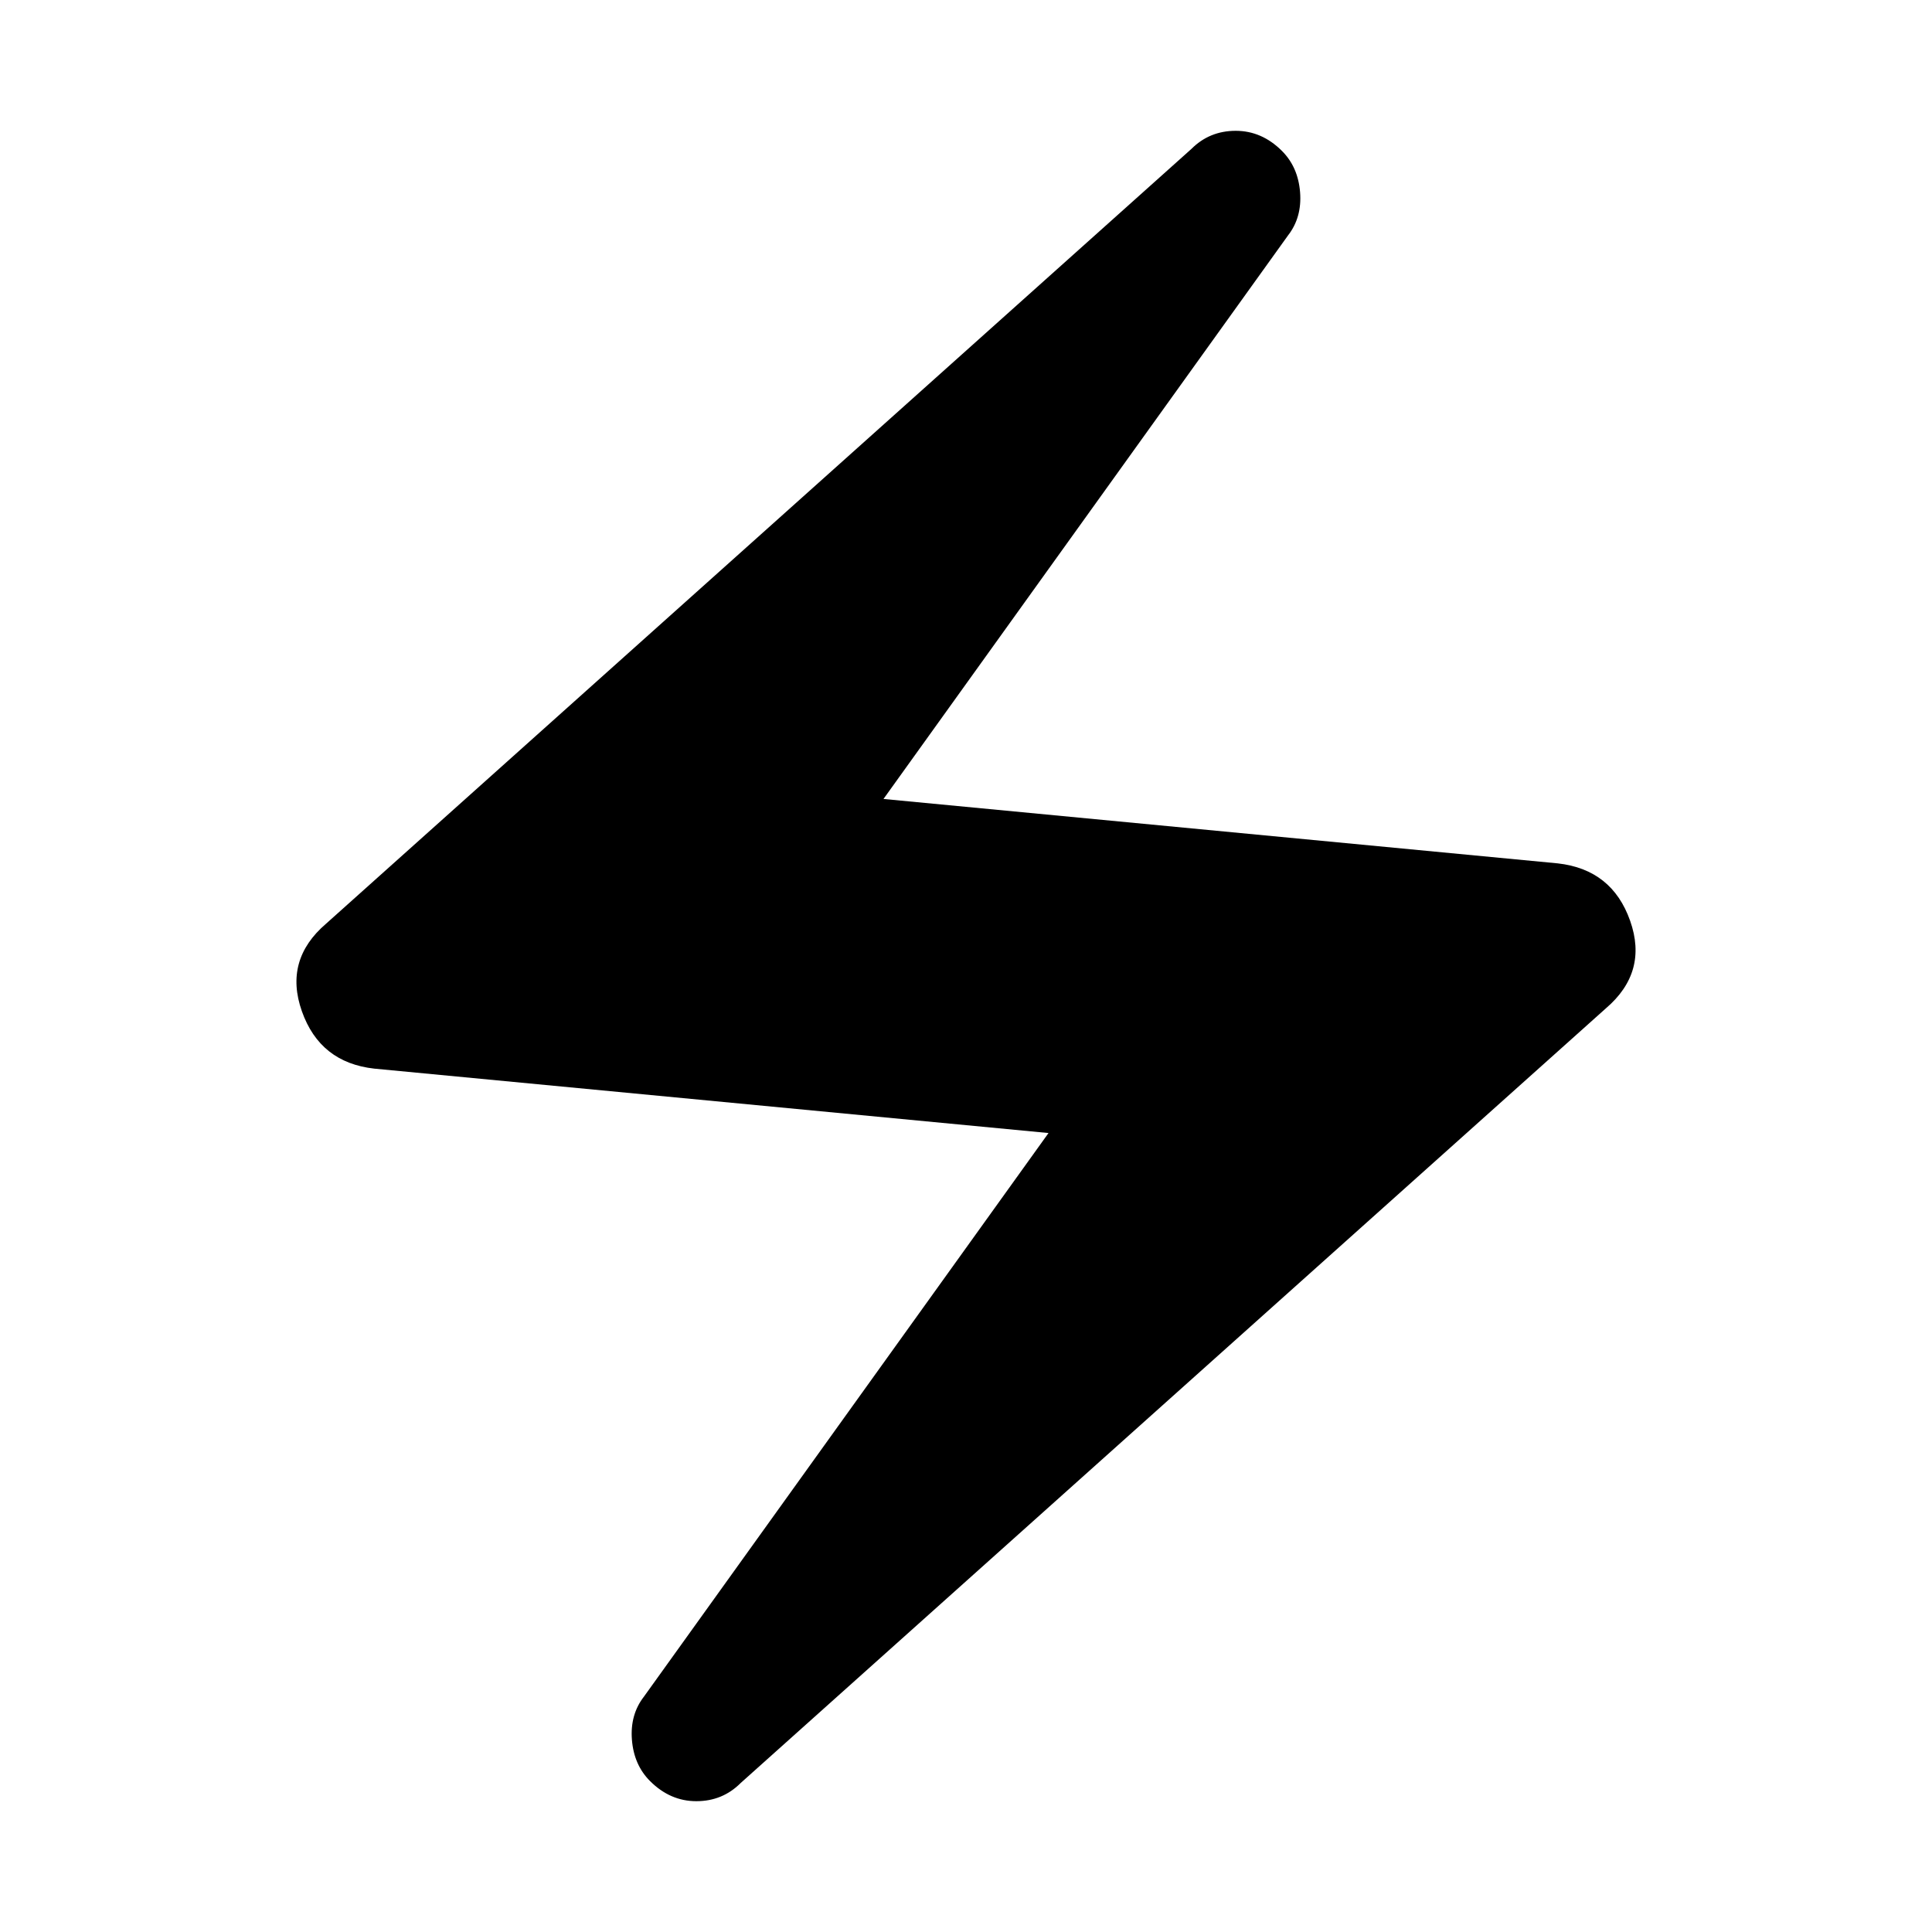 <svg xmlns="http://www.w3.org/2000/svg" height="24" width="24"><path d="M9.2 22.15q-.225.225-.55.225-.325 0-.575-.25-.2-.2-.225-.512-.025-.313.15-.538l5.025-7-8.375-.8q-.675-.075-.9-.713-.225-.637.3-1.087L14.8 1.85q.225-.225.55-.225.325 0 .575.25.2.2.225.512.025.313-.15.538l-5.025 7 8.375.8q.675.075.9.713.225.637-.3 1.087Z"/></svg>
